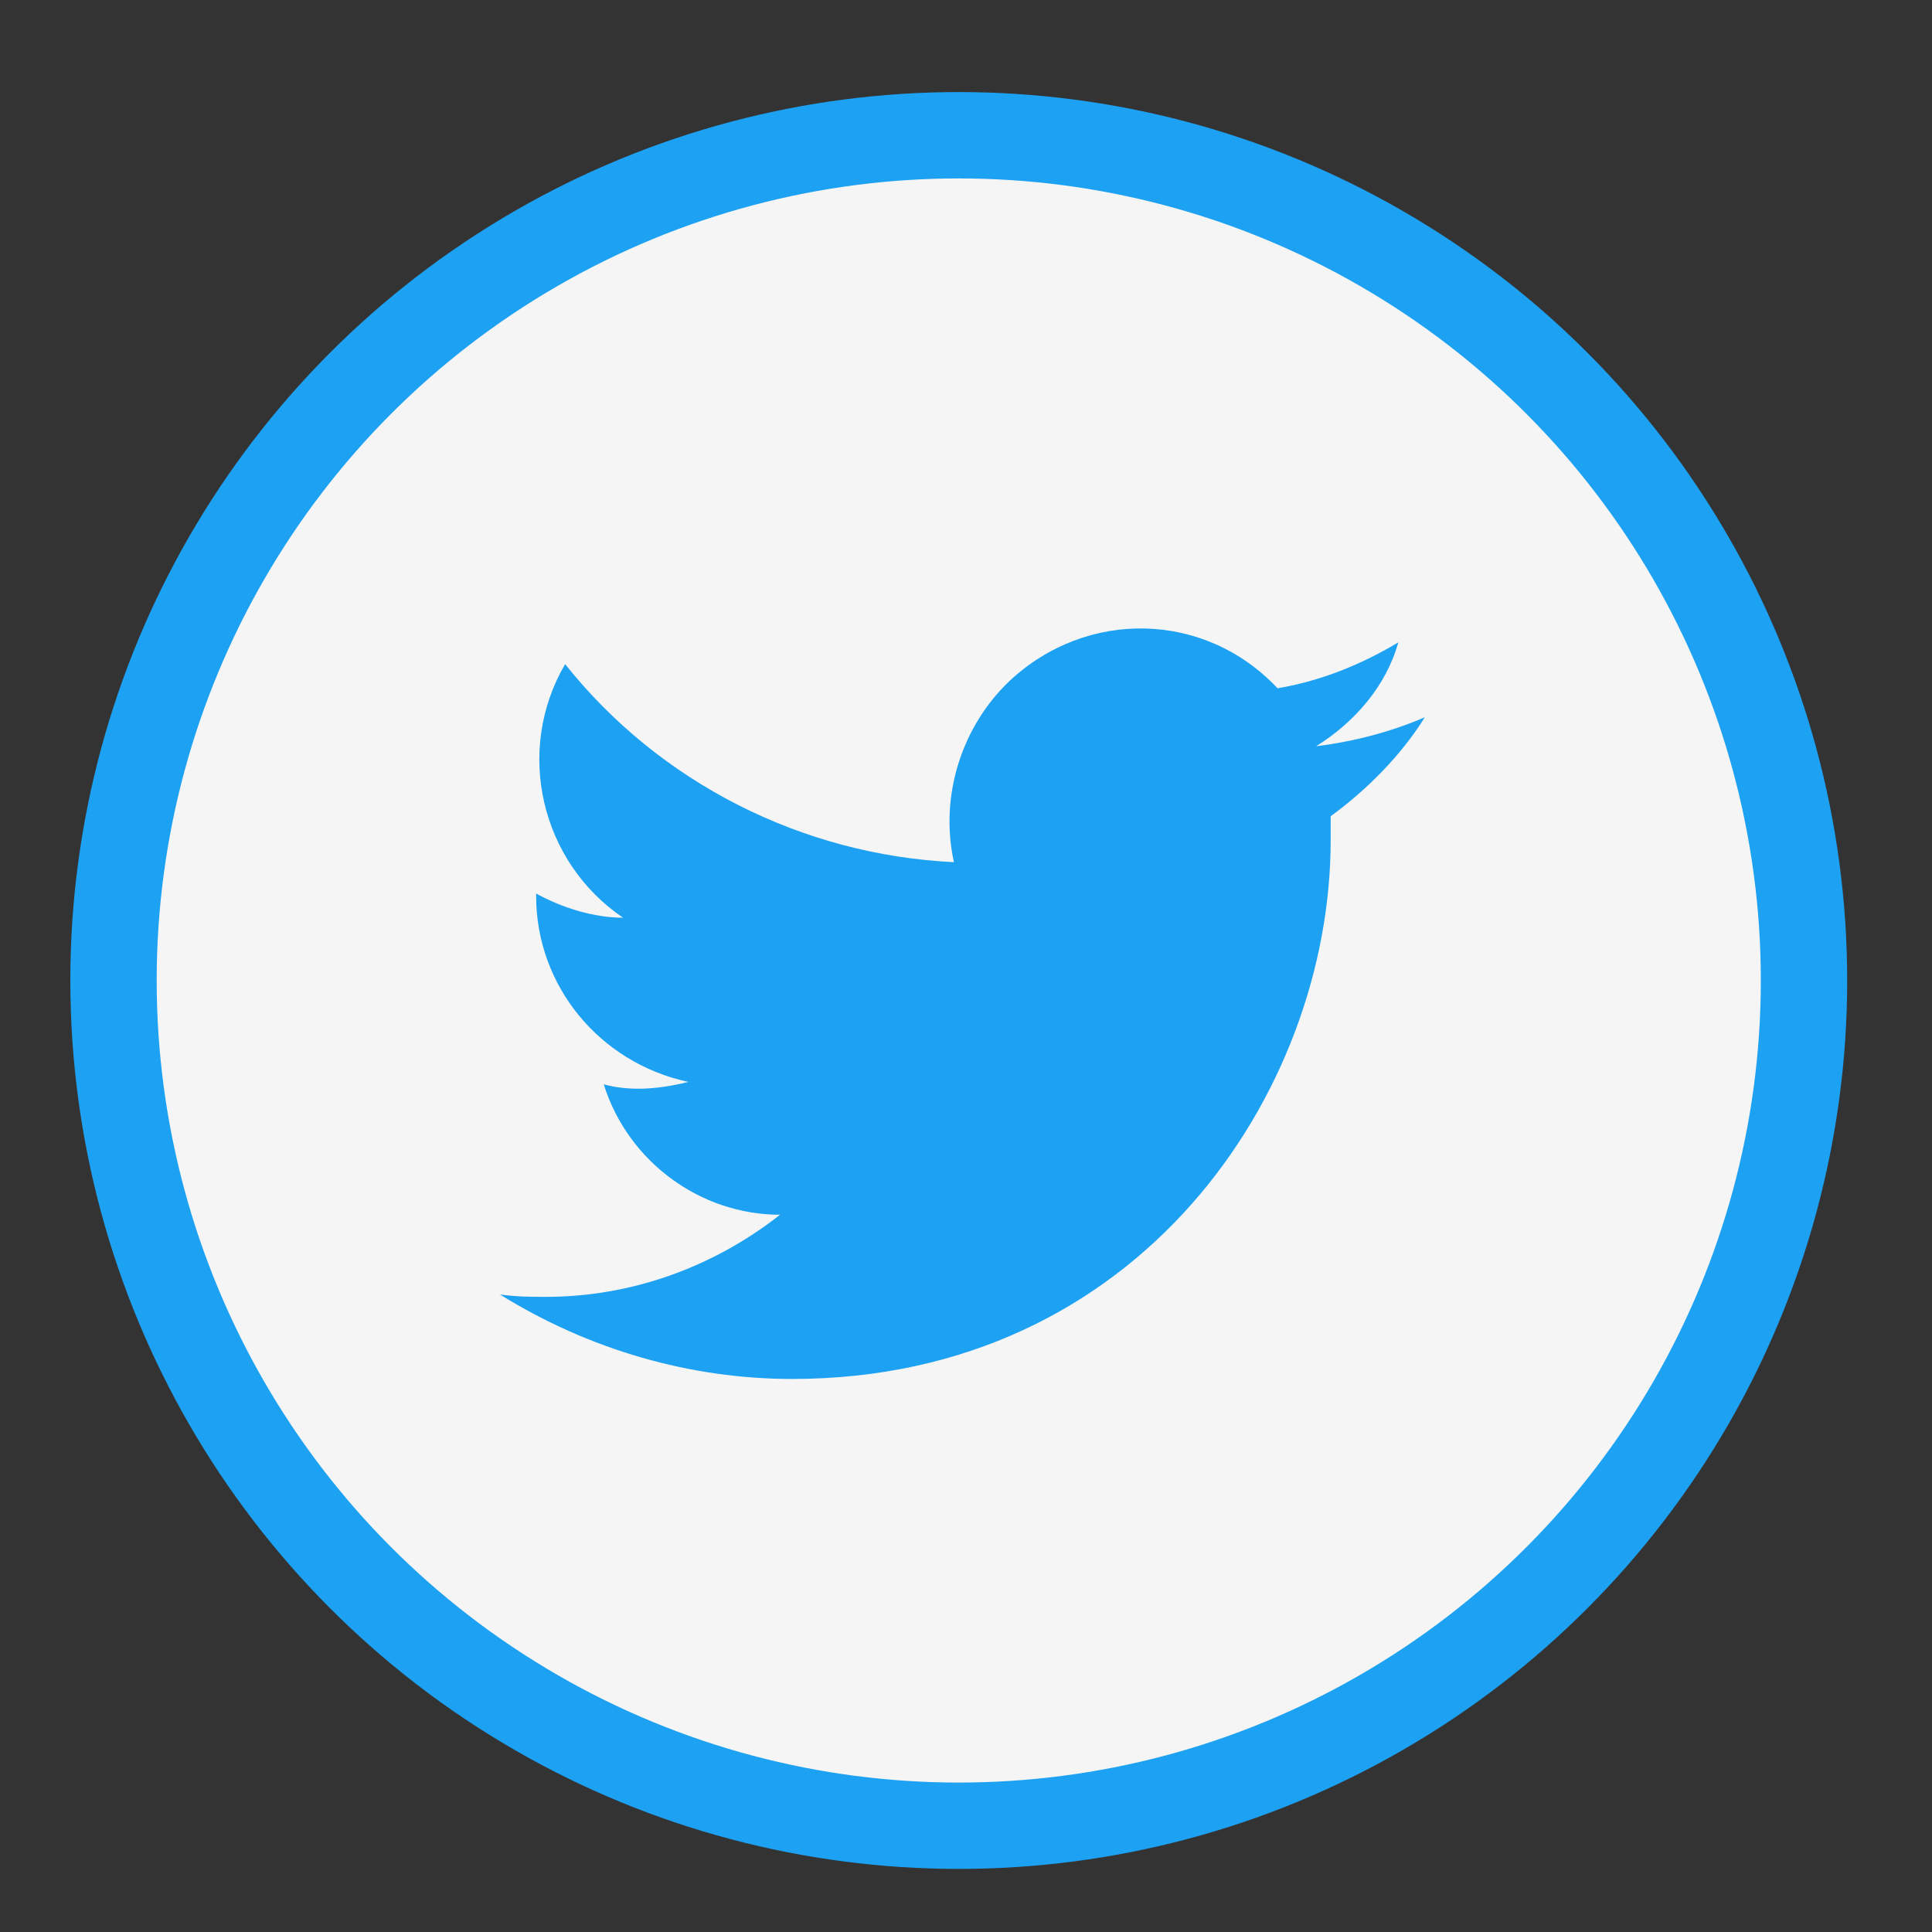 <?xml version="1.0" encoding="UTF-8"?>
<!-- Generator: Adobe Illustrator 18.1.1, SVG Export Plug-In . SVG Version: 6.00 Build 0)  -->
<svg version="1.1" id="Layer_1" xmlns="http://www.w3.org/2000/svg" xmlns:xlink="http://www.w3.org/1999/xlink" x="0px" y="0px" viewBox="-980 640.6 80 80" enable-background="new -980 640.6 80 80" xml:space="preserve">
<rect x="-980" y="640.6" width="80" height="80" fill="#333333" stroke="none"/>
<g>
	<circle fill="#F5F5F5" stroke="#1DA1F2" stroke-width="3.576" stroke-miterlimit="10" cx="-940.3" cy="681.2" r="35"/>
</g>
<path fill="#1DA1F2" d="M-947.2,697.7c14.4,0,22.3-11.9,22.3-22.3c0-0.3,0-0.7,0-1c1.5-1.1,2.9-2.5,3.9-4.1c-1.4,0.6-2.9,1-4.5,1.2  c1.6-1,2.9-2.5,3.4-4.3c-1.5,0.9-3.2,1.6-5,1.9c-3-3.2-7.9-3.3-11.1-0.3c-2,1.9-2.9,4.8-2.3,7.5c-6.3-0.3-12.2-3.3-16.1-8.2  c-2.1,3.6-1,8.2,2.4,10.5c-1.2,0-2.5-0.4-3.6-1c0,0,0,0.1,0,0.1c0,3.7,2.6,6.9,6.3,7.7c-1.2,0.3-2.4,0.4-3.5,0.1  c1,3.2,4,5.4,7.3,5.4c-2.8,2.2-6.2,3.4-9.7,3.4c-0.6,0-1.2,0-1.9-0.1C-955.6,696.5-951.4,697.7-947.2,697.7"/>
</svg>